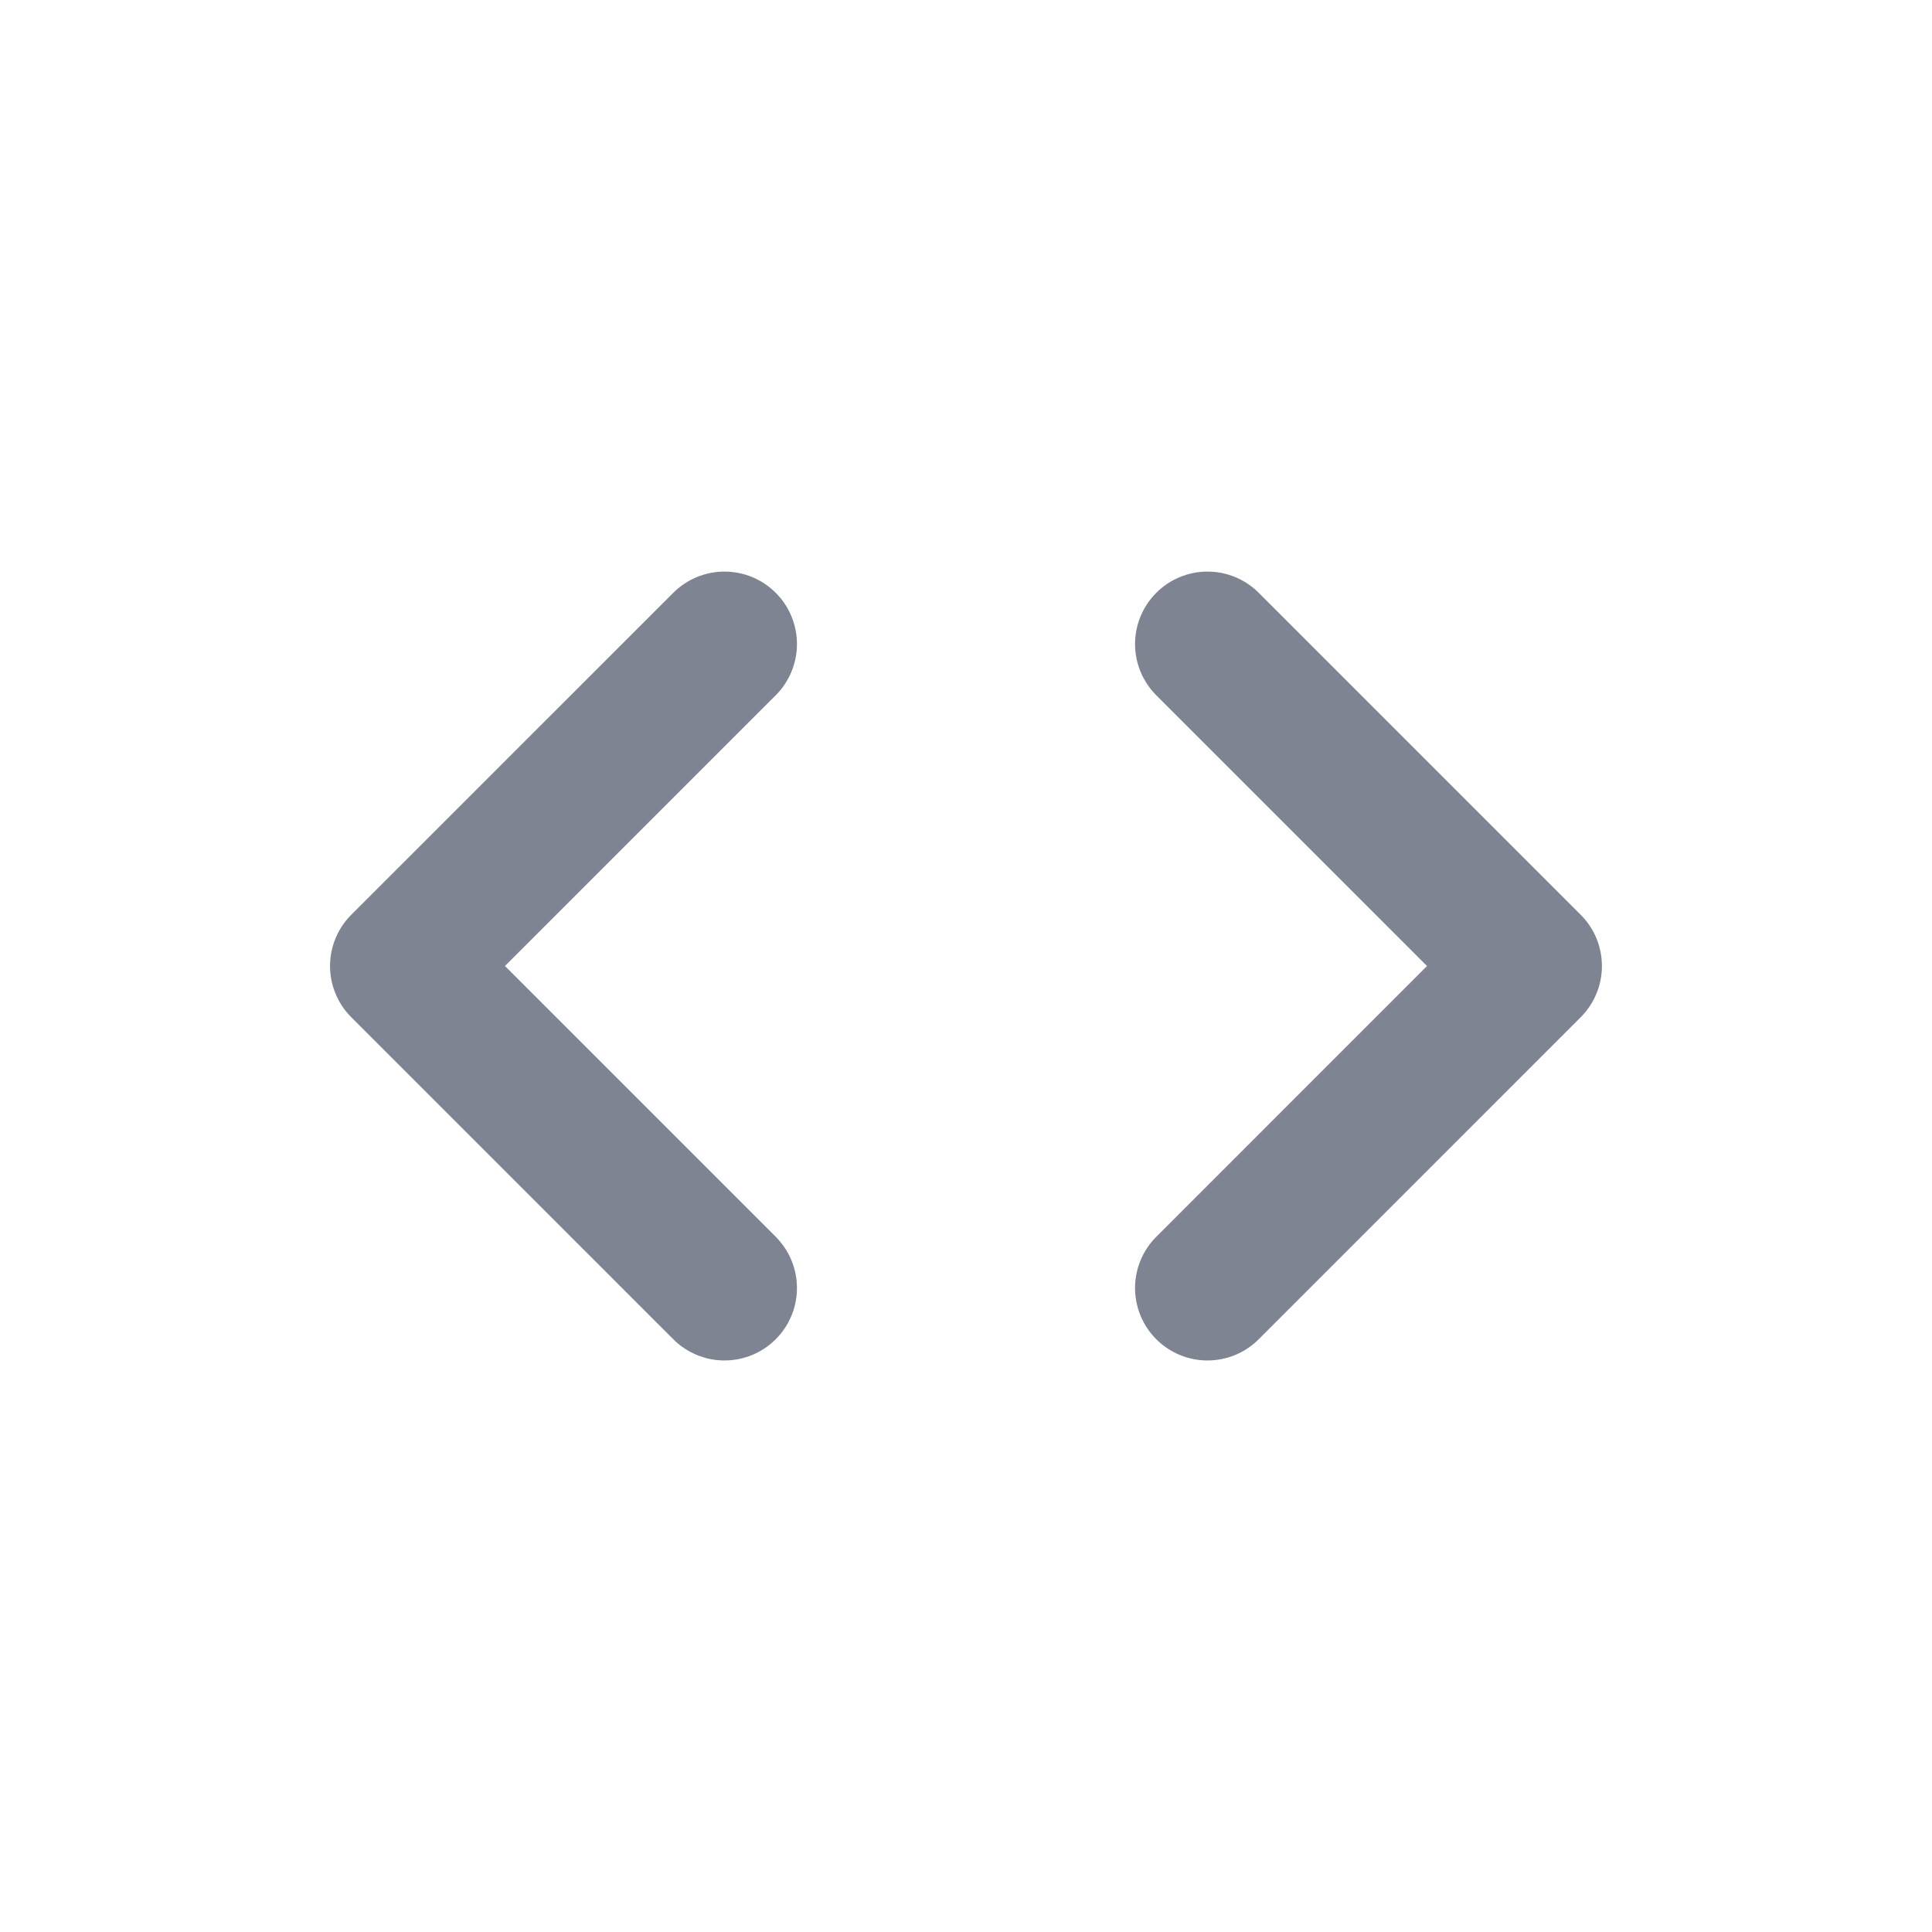 <svg width="40" height="40" viewBox="0 0 40 40" fill="none" xmlns="http://www.w3.org/2000/svg">
<g id="Icon">
<path id="Icon_2" d="M25 13.334L31.666 20L25 26.667M15 26.667L8.333 20L15 13.334" stroke="#7E8492" stroke-width="3" stroke-linecap="round" stroke-linejoin="round"/>
</g>
</svg>
